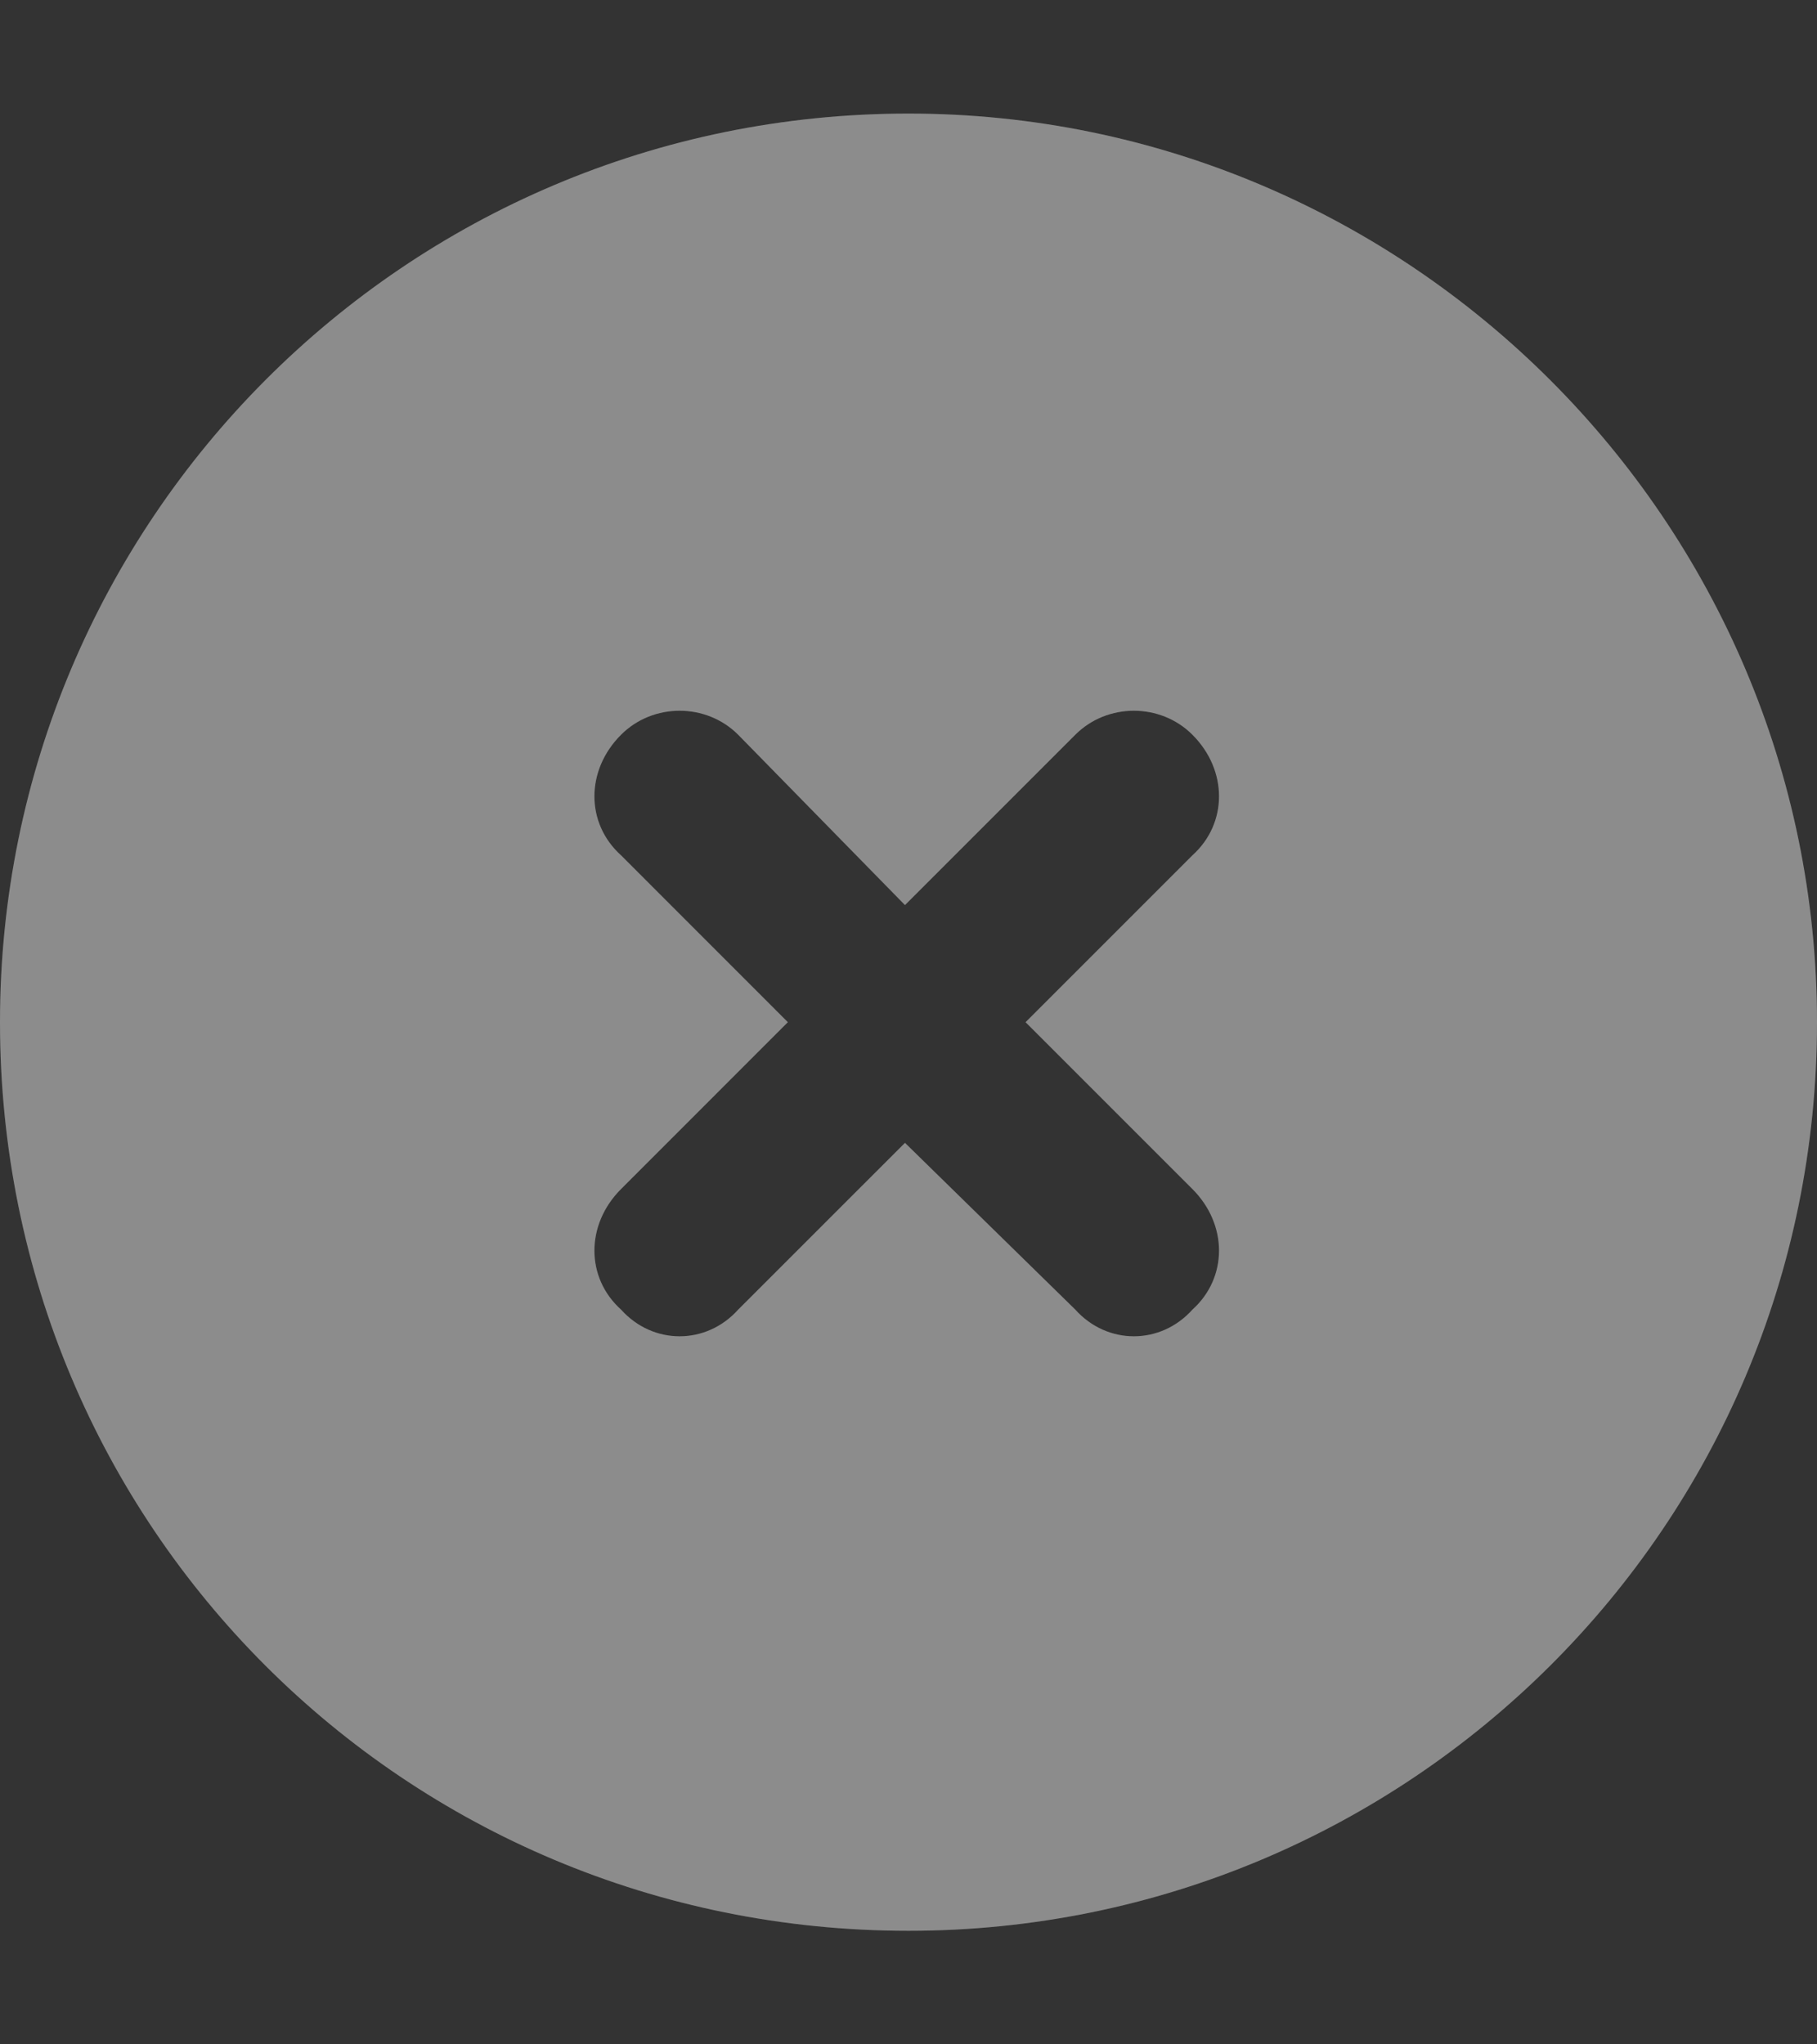 <svg width="32" height="36" viewBox="0 0 32 36" fill="none" xmlns="http://www.w3.org/2000/svg">
<rect x="0" y="0" width="32" height="36" fill="#333333" stroke="none"/>
<path d="M0 18C0 9.188 7.125 2 16 2C24.812 2 32 9.188 32 18C32 26.875 24.812 34 16 34C7.125 34 0 26.875 0 18ZM10.938 15.062L13.875 18L10.938 20.938C10.312 21.562 10.312 22.5 10.938 23.062C11.5 23.688 12.438 23.688 13 23.062L15.938 20.125L18.938 23.062C19.5 23.688 20.438 23.688 21 23.062C21.625 22.5 21.625 21.562 21 20.938L18.062 18L21 15.062C21.625 14.5 21.625 13.562 21 12.938C20.438 12.375 19.5 12.375 18.938 12.938L15.938 15.938L13 12.938C12.438 12.375 11.5 12.375 10.938 12.938C10.312 13.562 10.312 14.5 10.938 15.062Z" fill="#F6F6F6" fill-opacity="0.2"/>
<path d="M0 18C0 9.188 7.125 2 16 2C24.812 2 32 9.188 32 18C32 26.875 24.812 34 16 34C7.125 34 0 26.875 0 18ZM10.938 15.062L13.875 18L10.938 20.938C10.312 21.562 10.312 22.5 10.938 23.062C11.5 23.688 12.438 23.688 13 23.062L15.938 20.125L18.938 23.062C19.5 23.688 20.438 23.688 21 23.062C21.625 22.5 21.625 21.562 21 20.938L18.062 18L21 15.062C21.625 14.5 21.625 13.562 21 12.938C20.438 12.375 19.5 12.375 18.938 12.938L15.938 15.938L13 12.938C12.438 12.375 11.5 12.375 10.938 12.938C10.312 13.562 10.312 14.5 10.938 15.062Z" fill="#F6F6F6" fill-opacity="0.32"/>
</svg>
